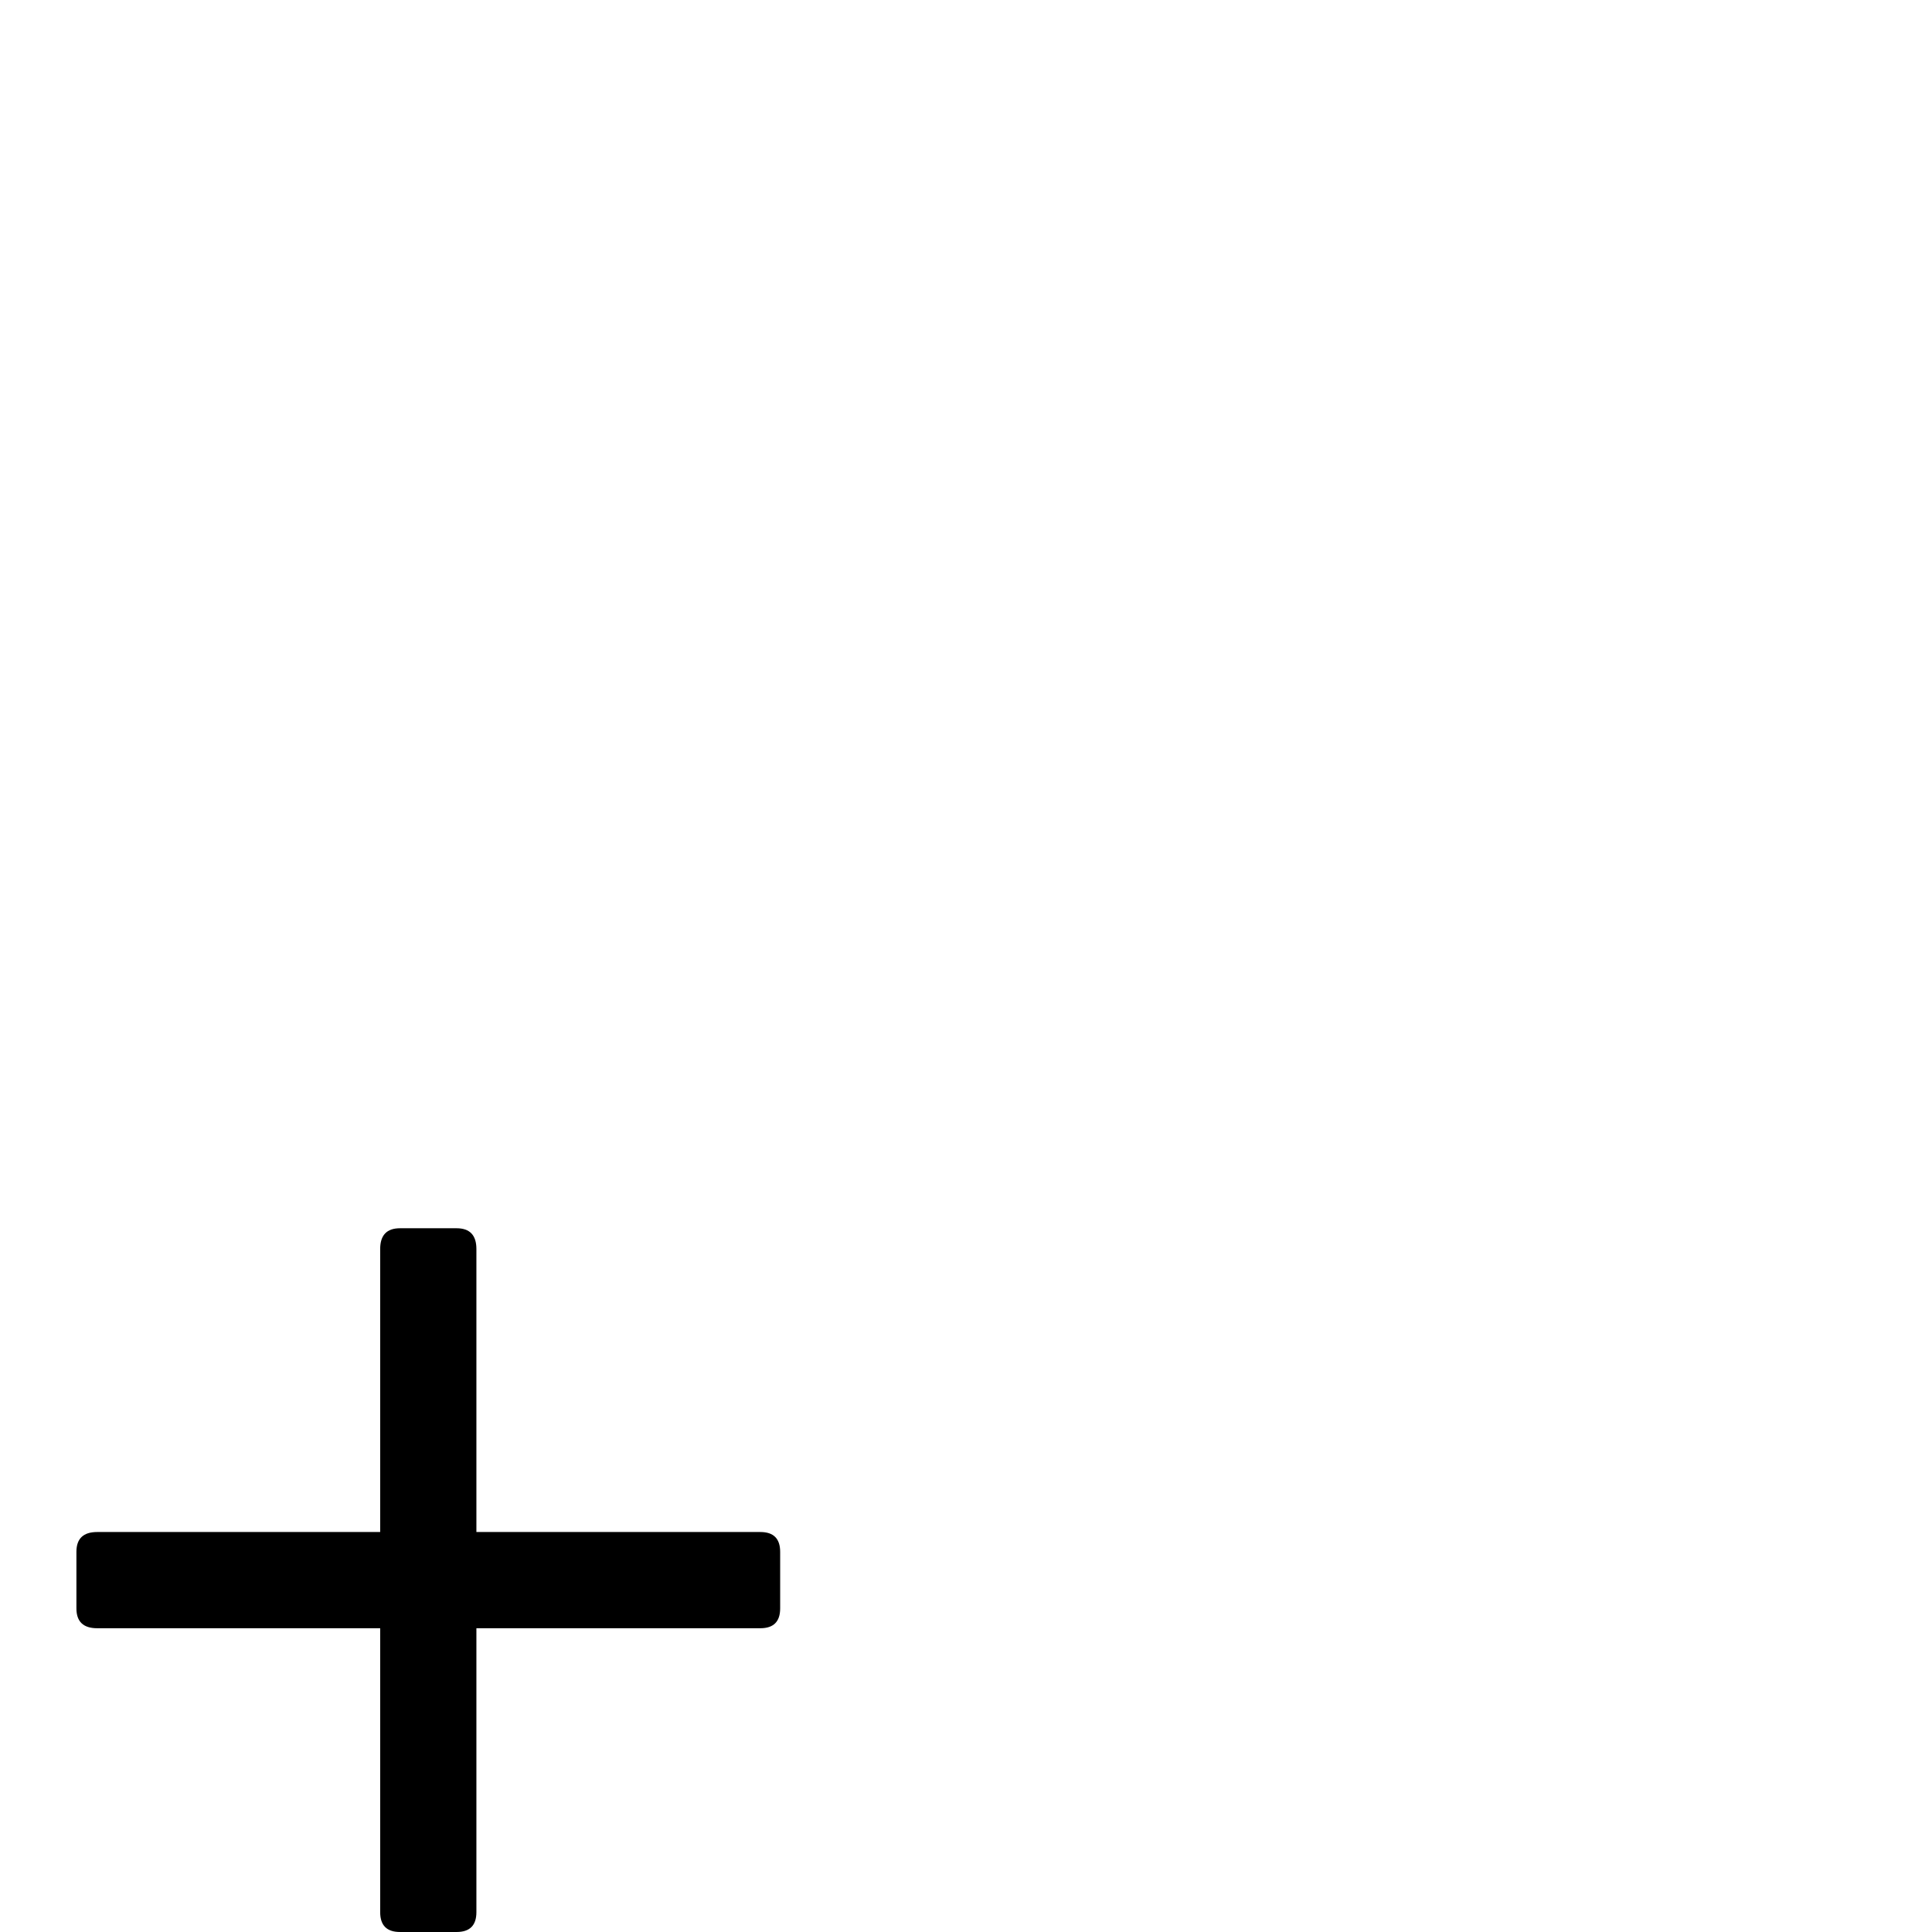 <?xml version="1.0" standalone="no"?>
<!DOCTYPE svg PUBLIC "-//W3C//DTD SVG 1.1//EN" "http://www.w3.org/Graphics/SVG/1.1/DTD/svg11.dtd" >
<svg viewBox="0 -442 2048 2048">
  <g transform="matrix(1 0 0 -1 0 1606)">
   <path fill="currentColor"
d="M827 343q0 -21 -21 -21h-301v-301q0 -21 -21 -21h-60q-21 0 -21 21v301h-300q-22 0 -22 21v60q0 21 22 21h300v300q0 22 21 22h60q21 0 21 -22v-300h301q21 0 21 -21v-60zM827 -101q0 -21 -21 -21h-703q-22 0 -22 21v60q0 21 22 21h703q21 0 21 -21v-60z" />
  </g>

</svg>
